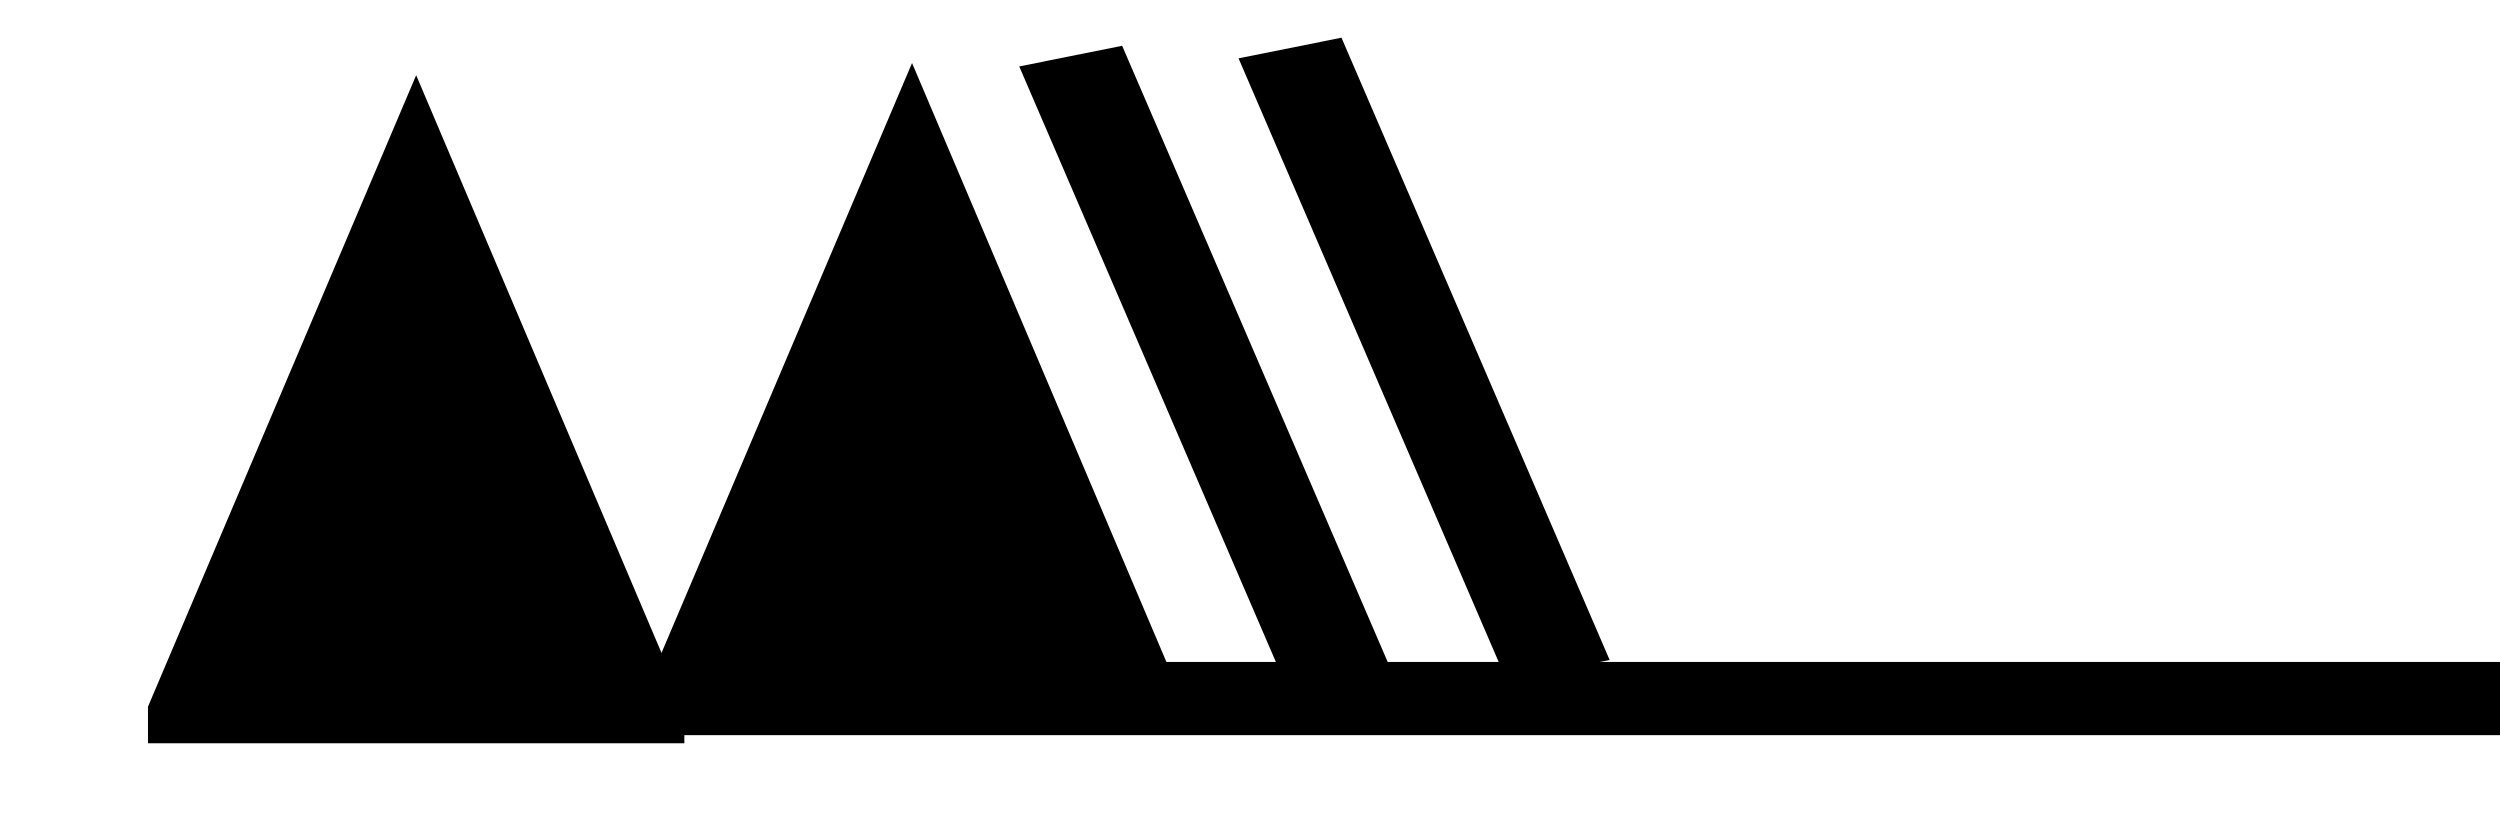<?xml version="1.0" encoding="UTF-8" standalone="no"?>
<svg
   xmlns:dc="http://purl.org/dc/elements/1.1/"
   xmlns:cc="http://creativecommons.org/ns#"
   xmlns:rdf="http://www.w3.org/1999/02/22-rdf-syntax-ns#"
   xmlns:svg="http://www.w3.org/2000/svg"
   version="1.1"
   width="165"
   height="55"
   viewBox="-48 -33 41.25 13.75"
   id="svg3026">
  <svg:title>Observed wind speed: 118-122 knots</svg:title>
<svg:desc>WMO international weather symbol: Observed wind speed: 118-122 knots</svg:desc>


  <svg:g
     id="g4036">
    <svg:g
       transform="matrix(0.885,0,0,0.604,-6.551,0.421)"
       id="g4045">
      <svg:g
         transform="translate(0,-36.25)"
         id="g3029"
         style="fill:#000000;stroke:none">
        <svg:path

 d="m -44.076,1.222 0,-1 5,-17.25 5,17.25 0,1"

 id="path3031" />
        <svg:path

 d="m -34.831,0.889 0,-1 5,-17.25 5,17.25 0,1"

 id="path3033" />
      </svg:g>
      <svg:g
         transform="translate(0,-36.25)"
         id="g3035"
         style="fill:none;stroke:#000000;stroke-width:2">
        <svg:path

 d="M 0,0 H -40"

 id="path3037" />
      </svg:g>
      <svg:path
         d="m -21.873,-36.8 -5,-17"
         id="path3065"
         style="fill:none;stroke:#000000;stroke-width:2" />
      <svg:path
         d="m -17.784,-37.021 -5,-17"
         id="path3065-1"
         style="fill:none;stroke:#000000;stroke-width:2" />
    </svg:g>
  </svg:g>
</svg>
